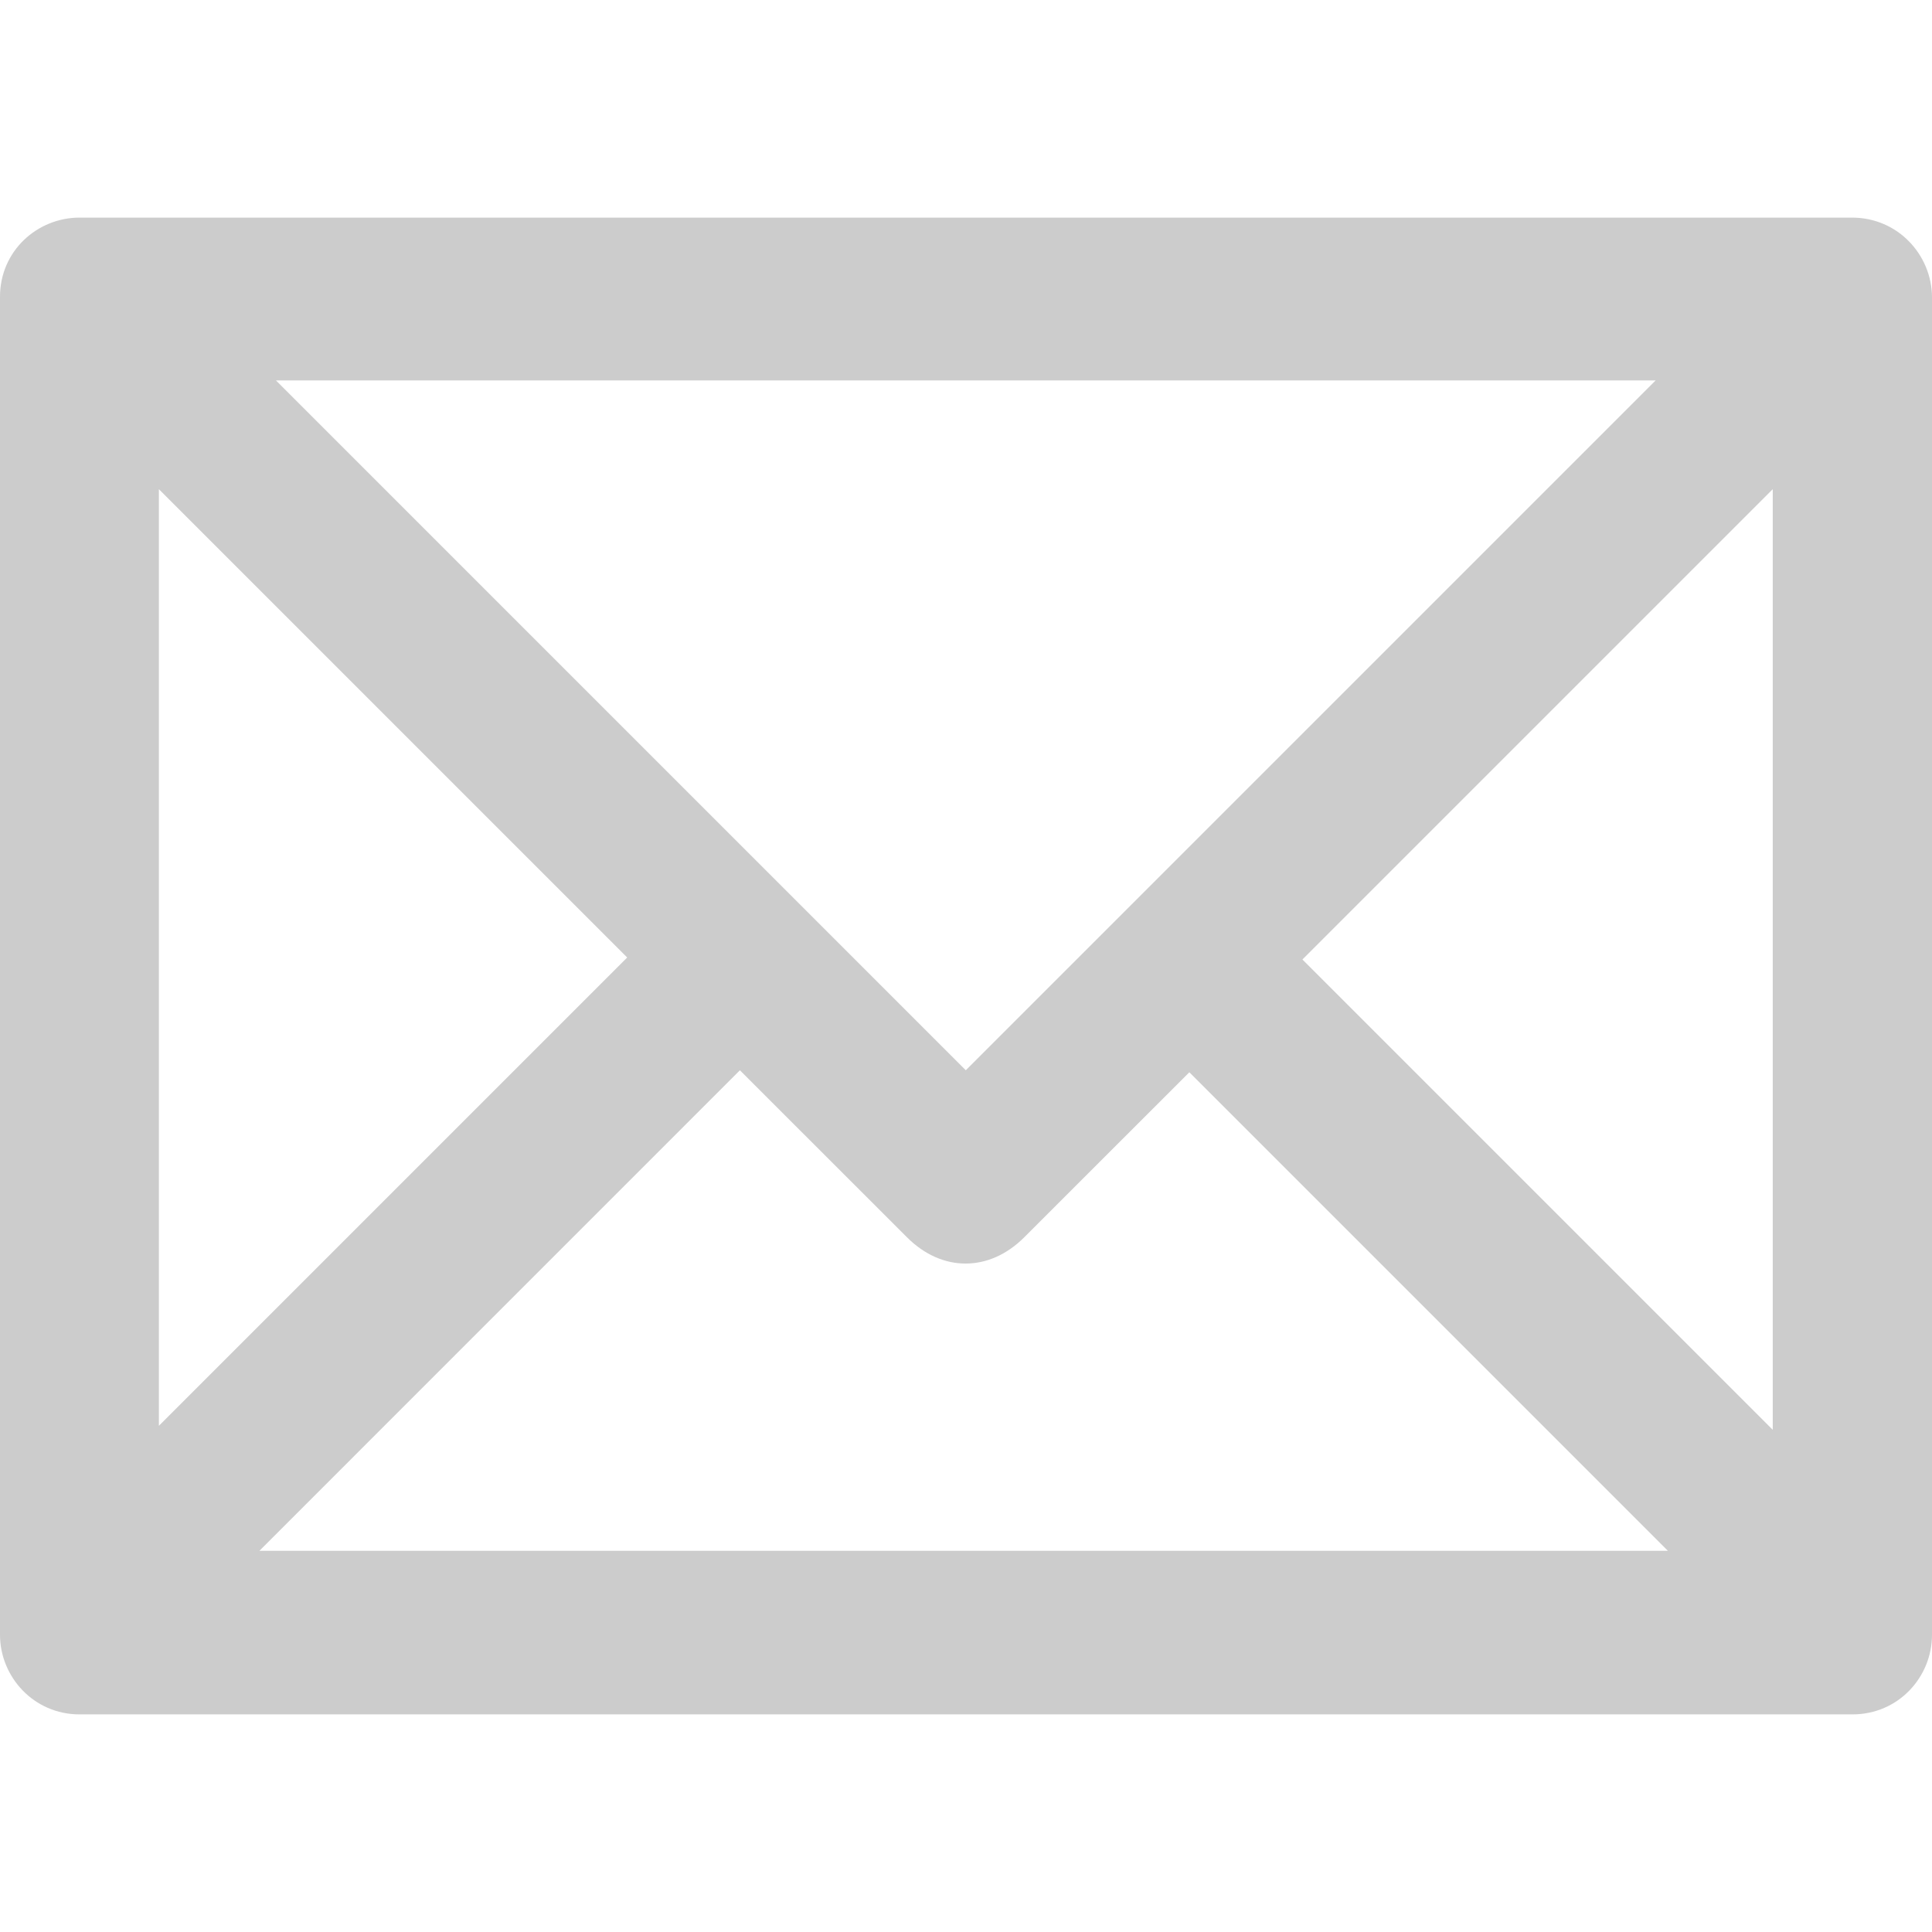 <svg width="30" height="30" viewBox="0 0 30 30" fill="none" xmlns="http://www.w3.org/2000/svg">
<path d="M28.757 3.379H1.236C0.582 3.379 0 3.893 0 4.609V25.385C0 26.034 0.52 26.621 1.236 26.621H28.764C29.48 26.621 30 26.04 30 25.385V4.609C29.994 3.96 29.474 3.379 28.757 3.379ZM2.467 7.596L9.739 14.868L2.467 22.14V7.596ZM14.997 16.619L4.285 5.907H25.709L14.997 16.619ZM11.489 16.619L14.085 19.214C14.63 19.759 15.364 19.753 15.903 19.214L18.468 16.65L25.899 24.081H4.028L11.489 16.619ZM20.224 14.899L27.527 7.596V22.202L20.224 14.899Z" fill="#CCCCCC"/>
</svg>
